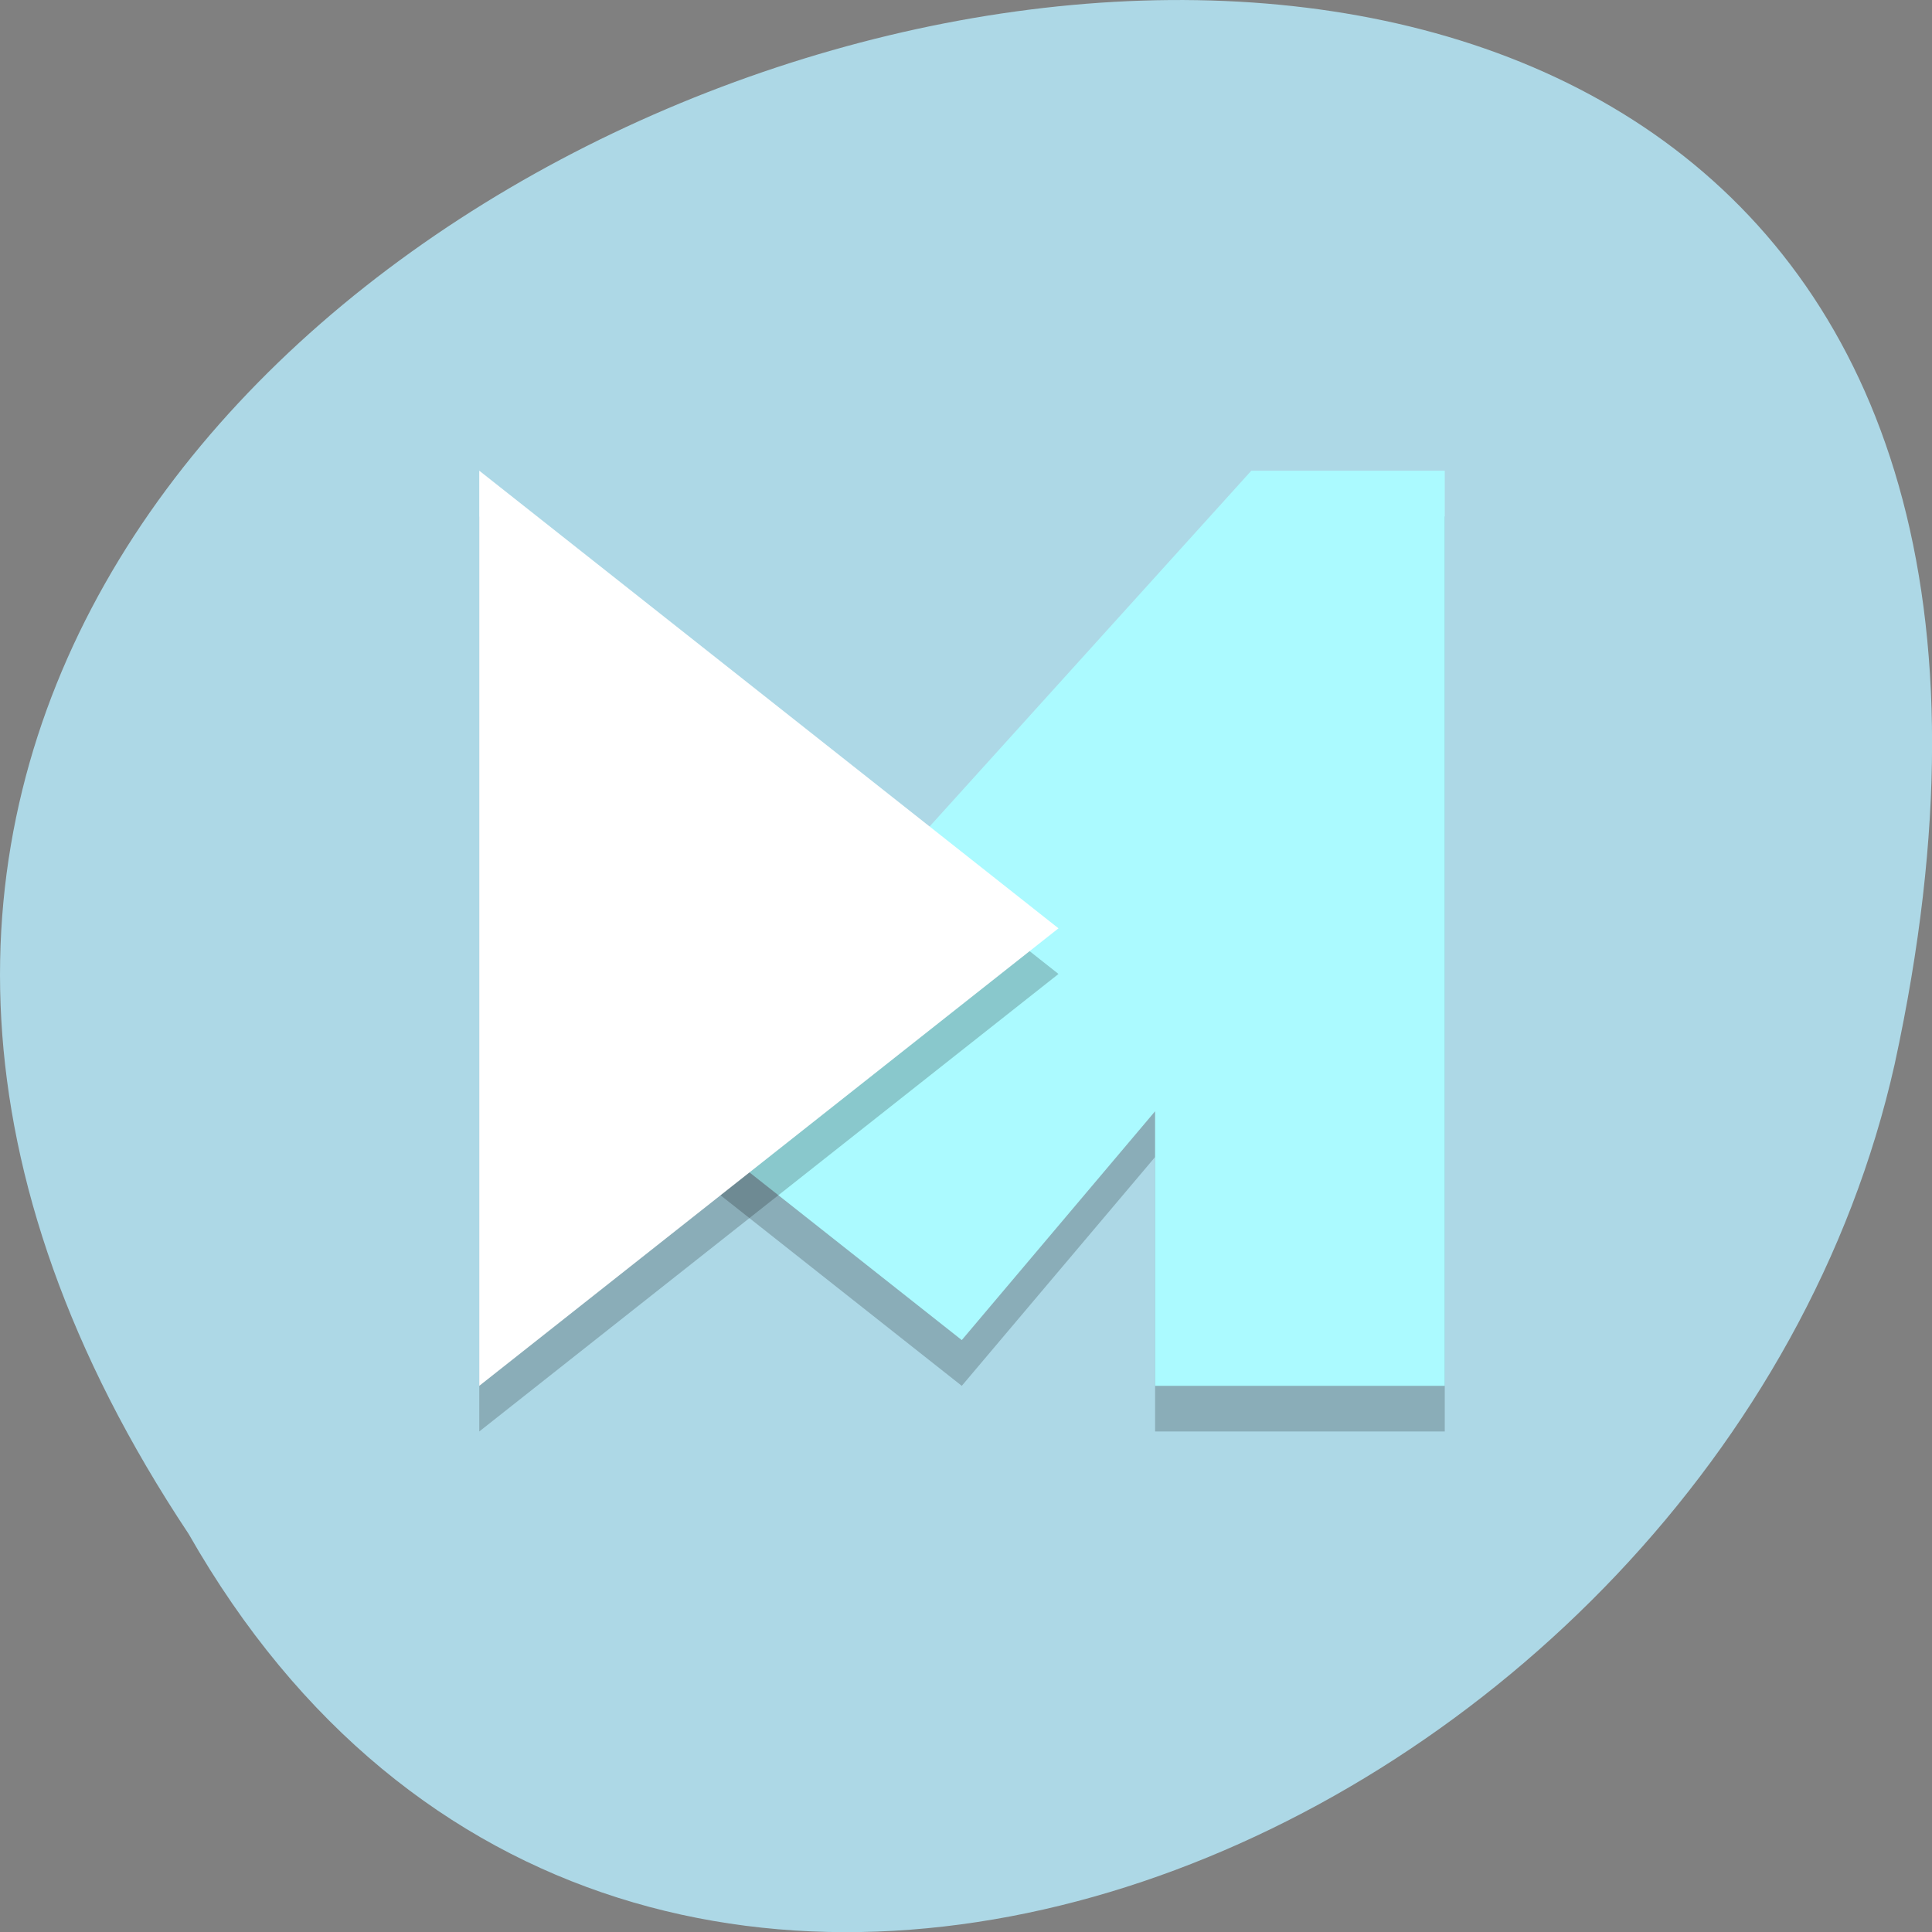 
<svg xmlns="http://www.w3.org/2000/svg" xmlns:xlink="http://www.w3.org/1999/xlink" width="16px" height="16px" viewBox="0 0 16 16" version="1.1">
<rect x="0" y="0" width="16" height="16" fill="#808080" stroke="none"/>
<g id="surface1">
<path style=" stroke:none;fill-rule:nonzero;fill:rgb(67.843%,84.706%,90.196%);fill-opacity:1;" d="M 1.562 12.703 C -6.438 0.672 19.066 -6.734 15.691 8.812 C 14.25 15.242 5.23 19.141 1.562 12.703 Z M 1.562 12.703 "/>
<path style=" stroke:none;fill-rule:nonzero;fill:rgb(0%,0%,0%);fill-opacity:0.2;" d="M 10.363 4.277 L 5.566 9.582 L 7.965 11.477 L 9.566 9.582 L 9.566 11.855 L 11.965 11.855 L 11.965 4.277 Z M 10.363 4.277 "/>
<path style=" stroke:none;fill-rule:nonzero;fill:rgb(67.059%,98.039%,100%);fill-opacity:1;" d="M 10.363 3.898 L 5.566 9.203 L 7.965 11.098 L 9.566 9.203 L 9.566 11.477 L 11.965 11.477 L 11.965 3.898 Z M 10.363 3.898 "/>
<path style=" stroke:none;fill-rule:nonzero;fill:rgb(0%,0%,0%);fill-opacity:0.2;" d="M 8.766 8.066 L 3.969 11.855 L 3.969 4.277 Z M 8.766 8.066 "/>
<path style=" stroke:none;fill-rule:nonzero;fill:rgb(100%,100%,100%);fill-opacity:1;" d="M 8.766 7.688 L 3.969 11.477 L 3.969 3.898 Z M 8.766 7.688 "/>
</g>
</svg>
